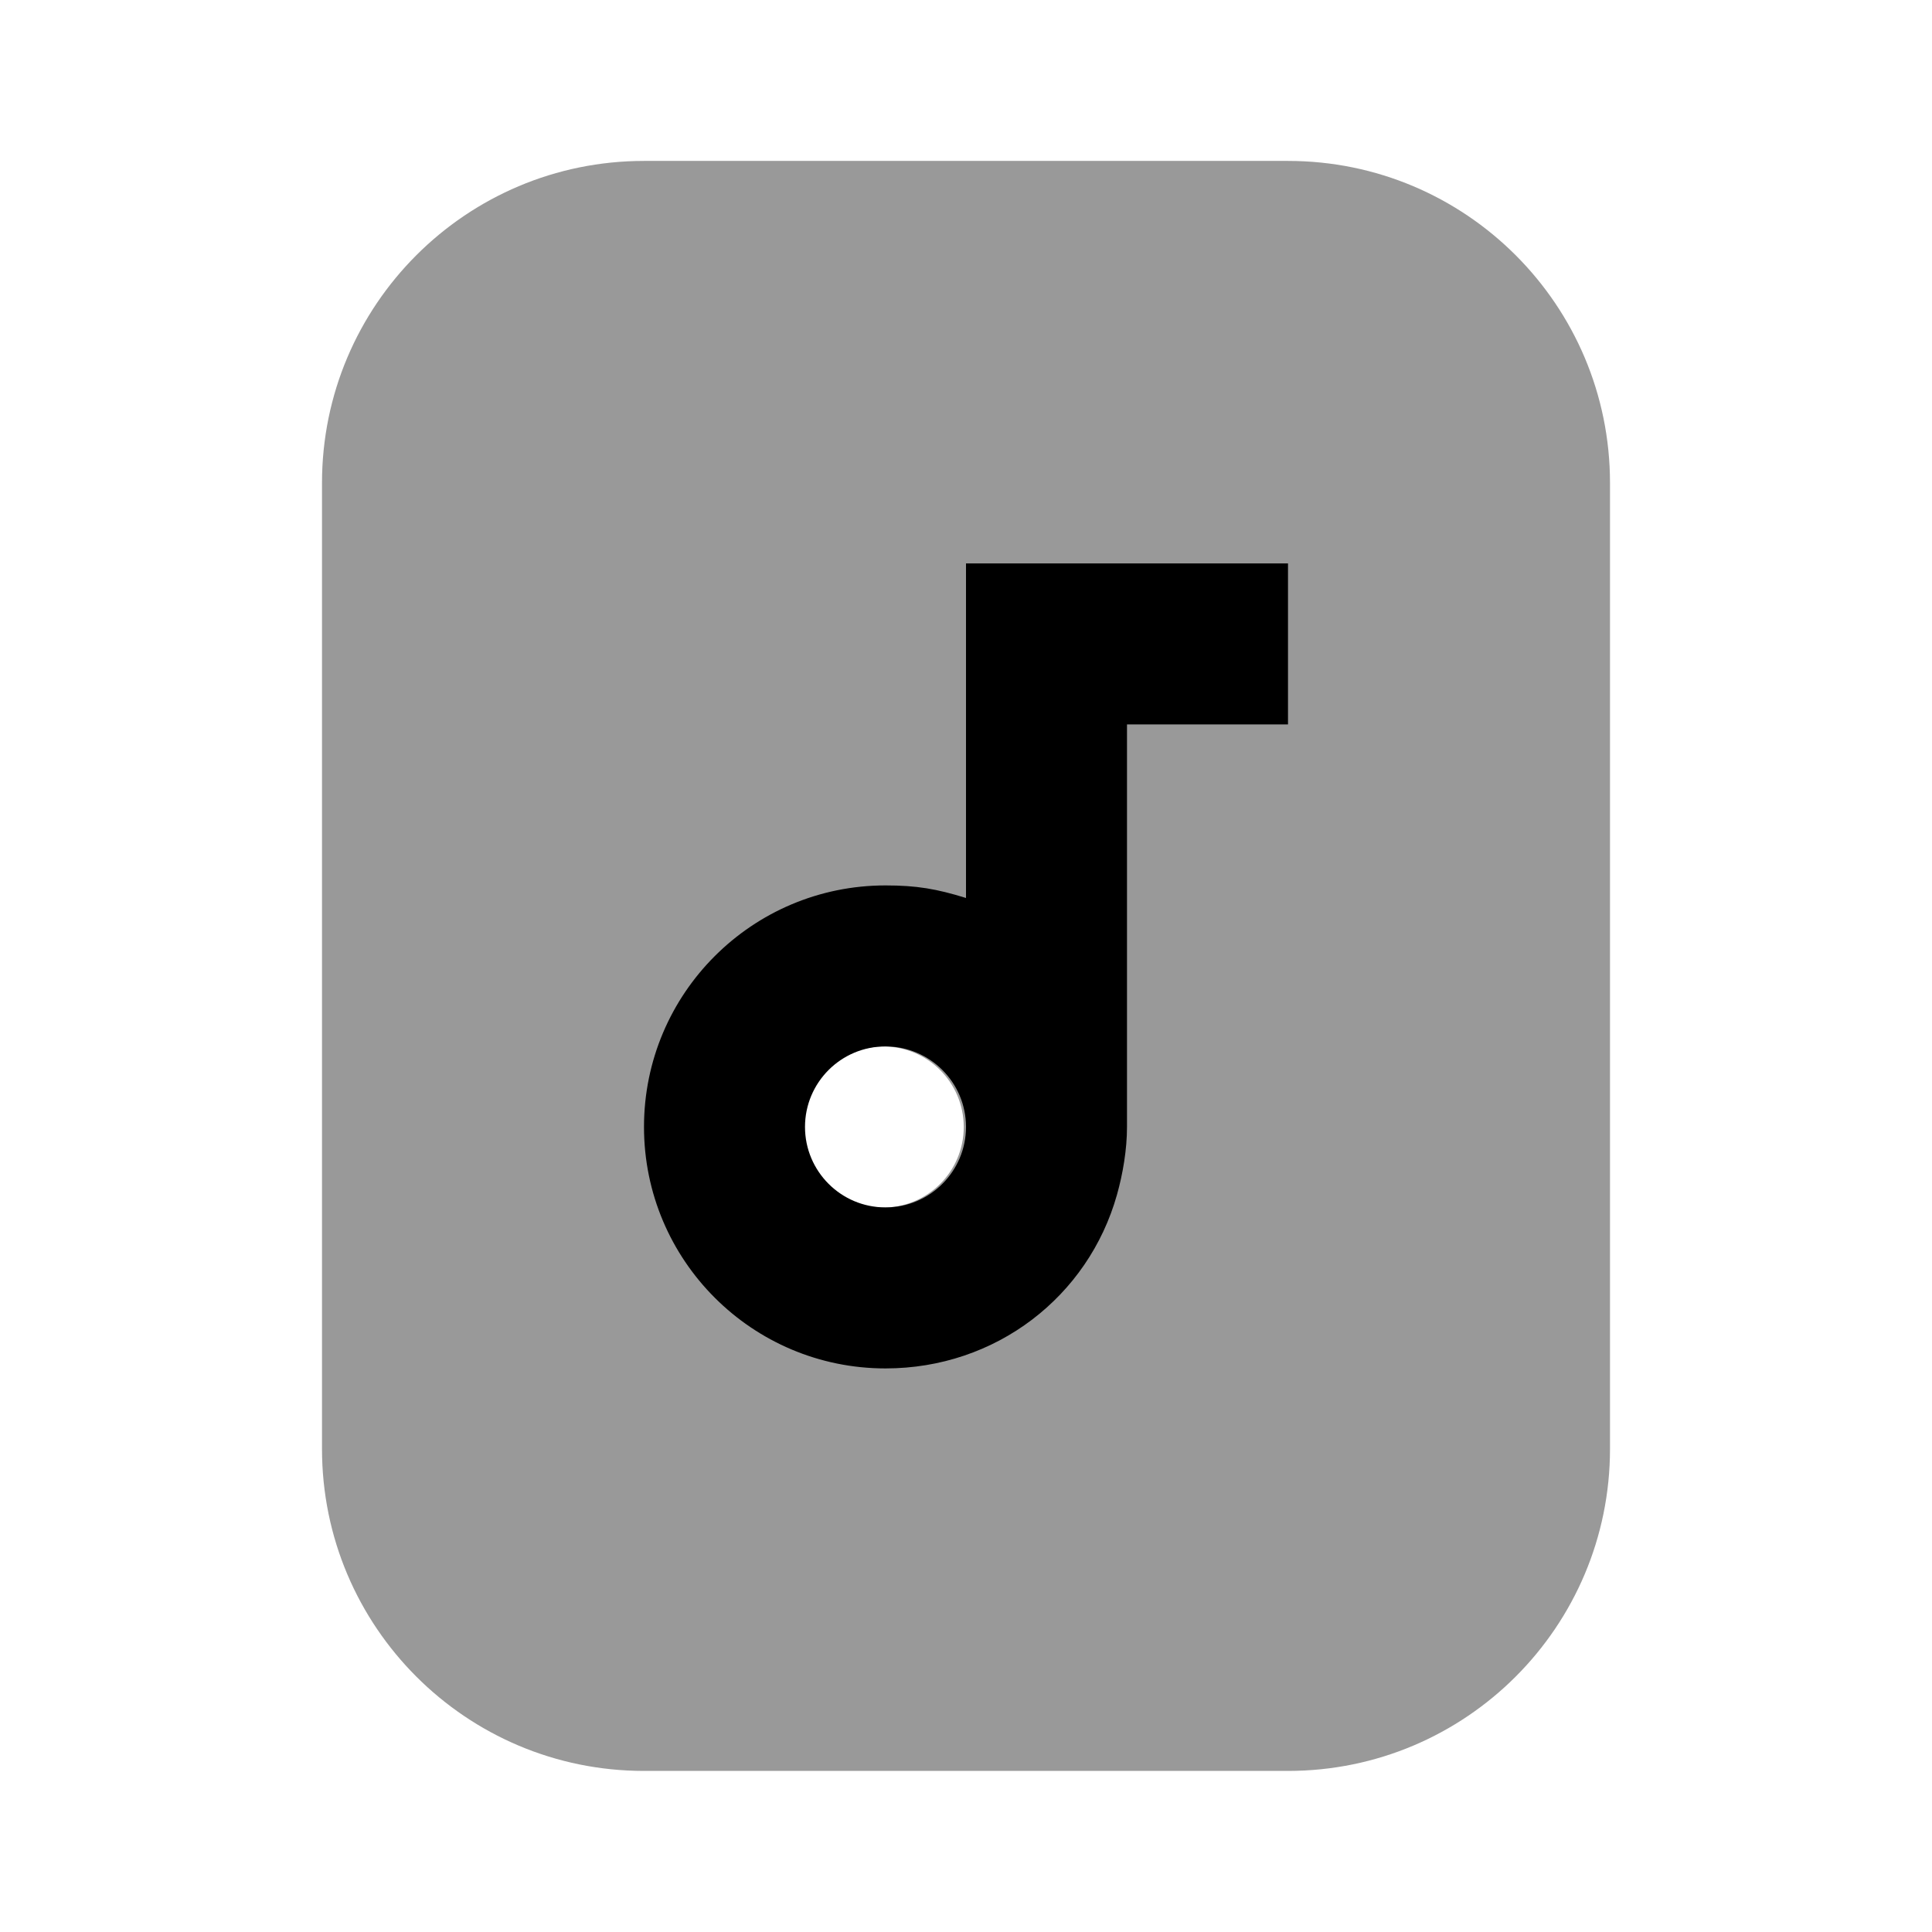 <svg width="24" height="24" viewBox="0 0 24 24" fill="none" xmlns="http://www.w3.org/2000/svg">
<path fill-rule="evenodd" clip-rule="evenodd" d="M4 5.999C4 3.79 5.791 1.999 8 1.999H16C18.209 1.999 20 3.79 20 5.999V17.999C20 20.208 18.209 21.999 16 21.999H8C5.791 21.999 4 20.208 4 17.999V5.999ZM10.972 15C11.524 15 11.972 14.552 11.972 14C11.972 13.448 11.524 13 10.972 13C10.419 13 9.972 13.448 9.972 14C9.972 14.552 10.419 15 10.972 15Z" fill="black" fill-opacity="0.4"/>
<path d="M12 6.999V11.155C11.635 11.042 11.389 10.999 11 10.999C9.343 10.999 8 12.342 8 13.999C8 15.656 9.343 16.999 11 16.999C12.374 16.999 13.52 16.104 13.875 14.843C13.948 14.584 14 14.282 14 13.999V8.999H16V6.999H12ZM11 12.999C11.552 12.999 12 13.447 12 13.999C12 14.551 11.552 14.999 11 14.999C10.448 14.999 10 14.551 10 13.999C10 13.447 10.448 12.999 11 12.999Z" fill="black"/>
</svg>
